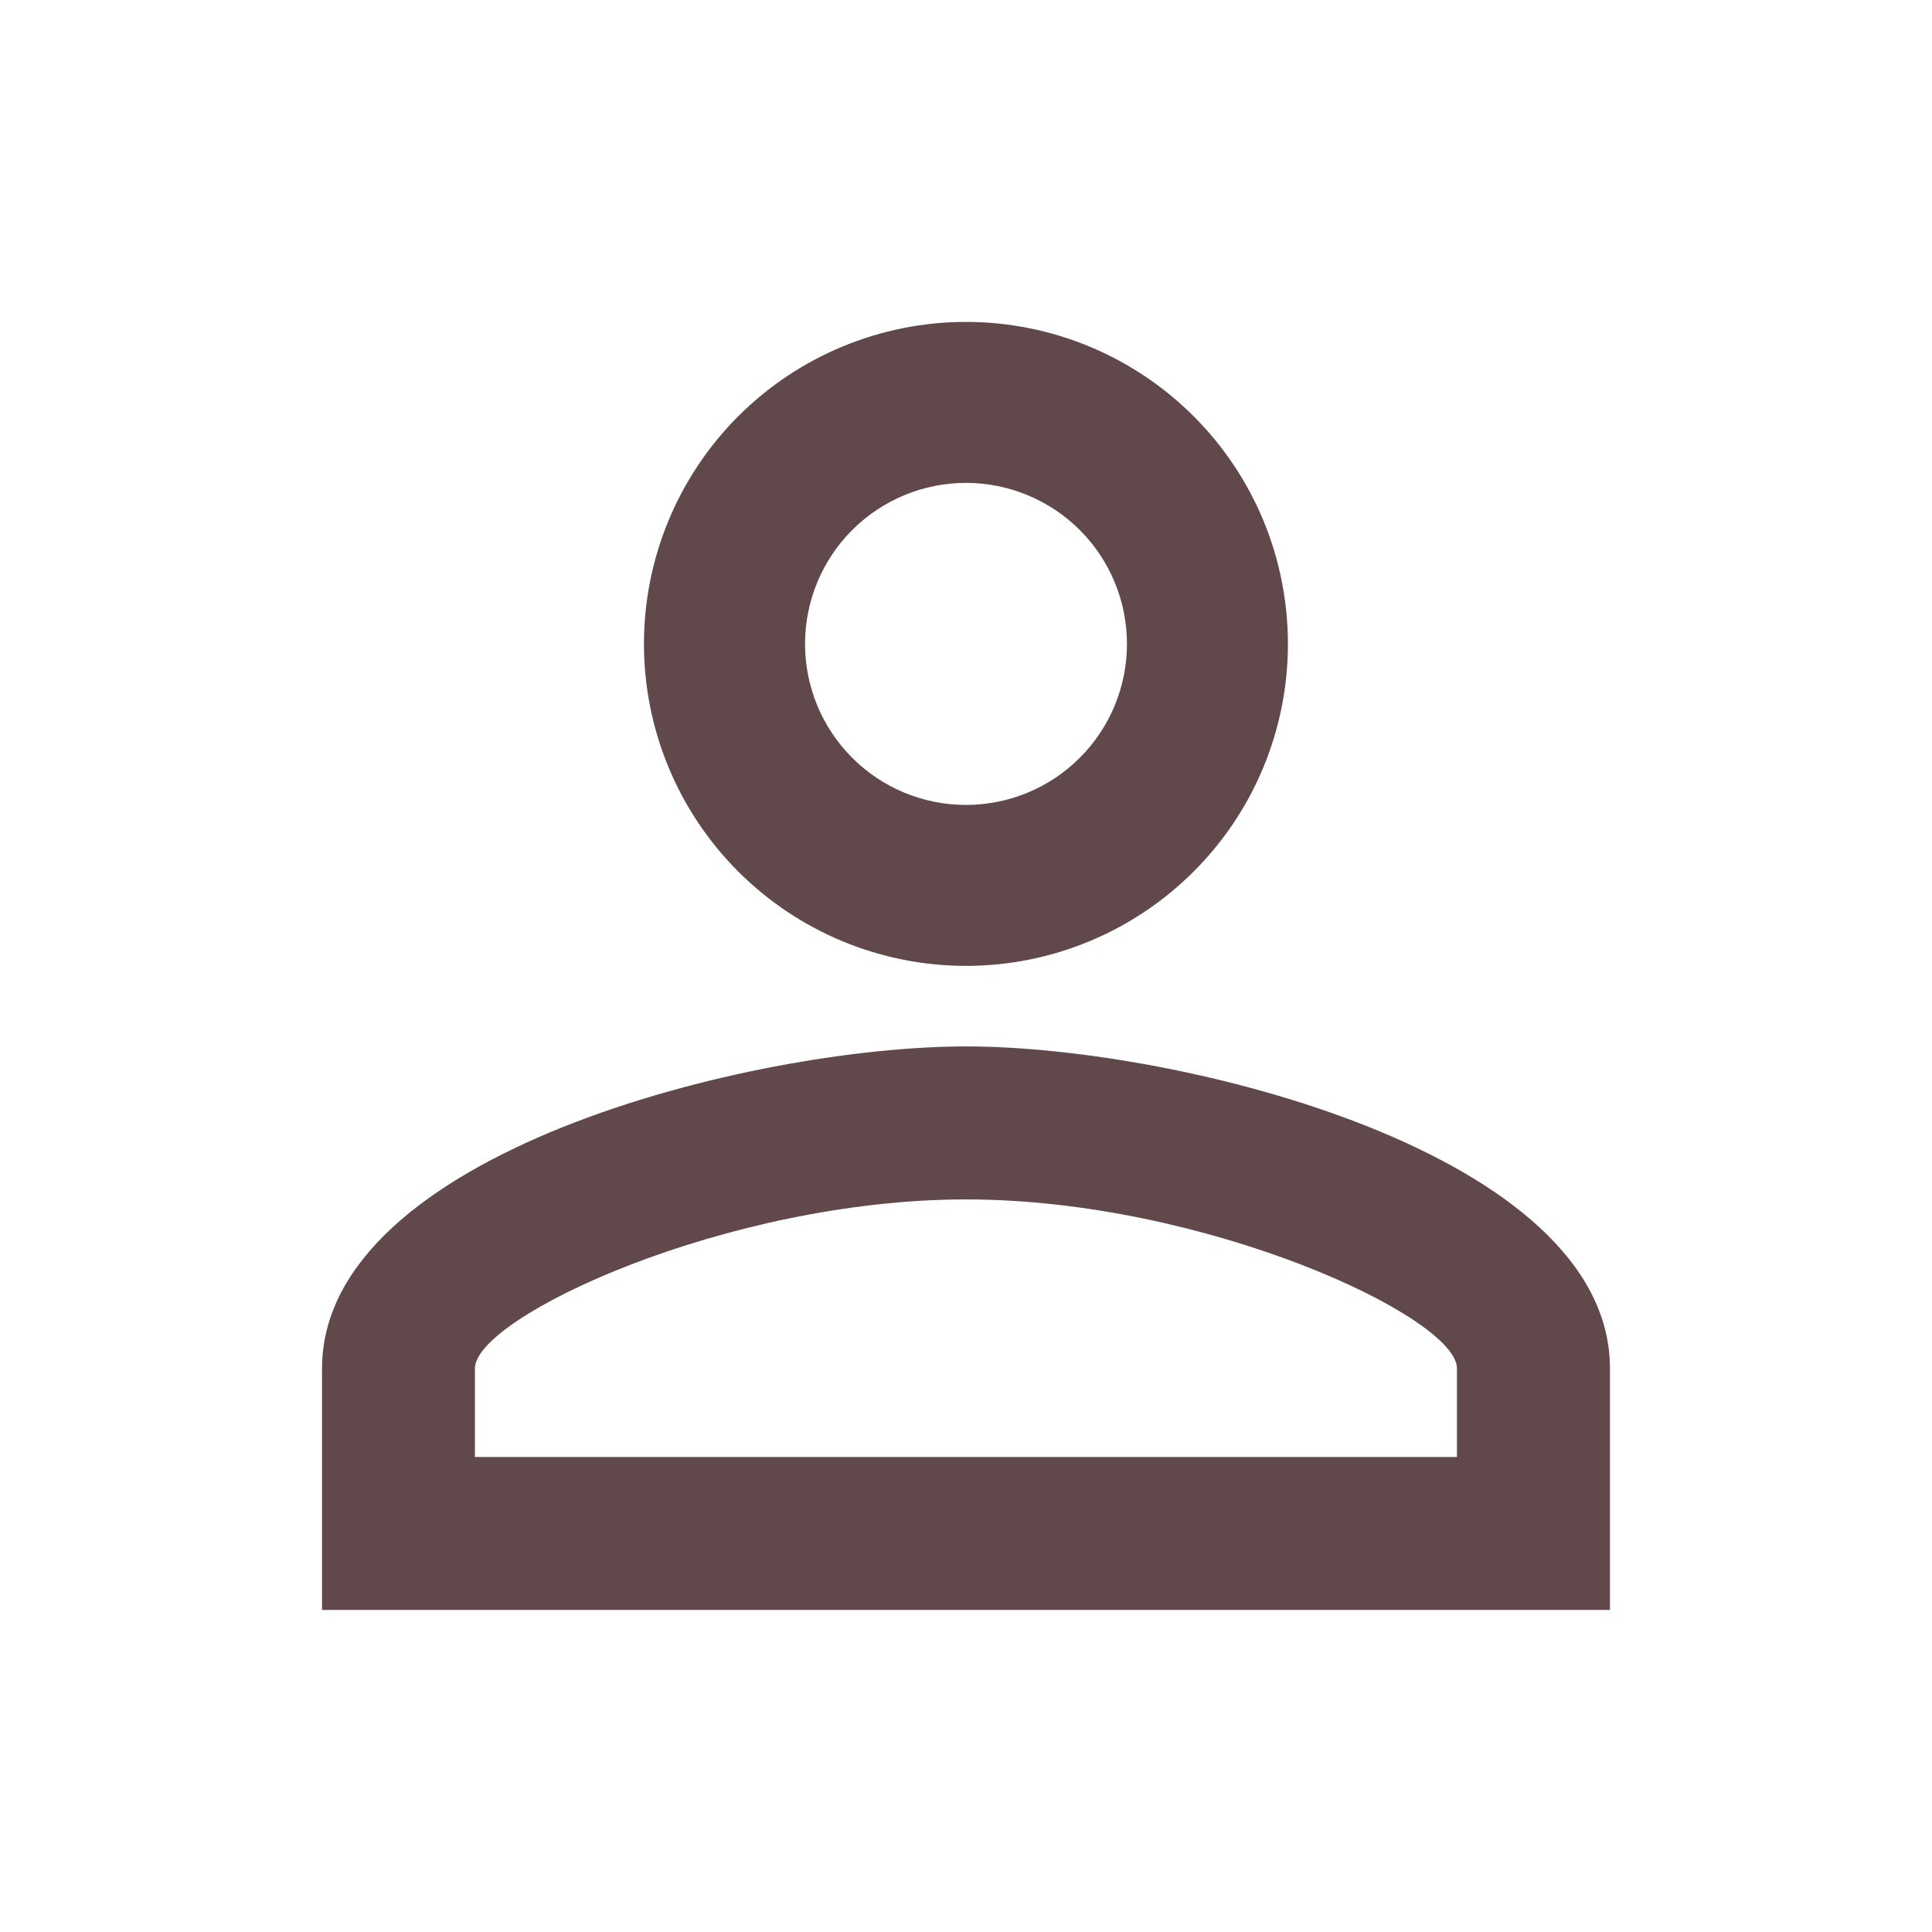 <svg width="16" height="16" viewBox="0 0 16 16" fill="none" xmlns="http://www.w3.org/2000/svg">
<g id="mdi:account-outline">
<path id="Vector" d="M8 2.666C8.707 2.666 9.385 2.947 9.885 3.447C10.386 3.947 10.666 4.625 10.666 5.333C10.666 6.04 10.386 6.718 9.885 7.218C9.385 7.718 8.707 7.999 8 7.999C7.293 7.999 6.614 7.718 6.114 7.218C5.614 6.718 5.333 6.04 5.333 5.333C5.333 4.625 5.614 3.947 6.114 3.447C6.614 2.947 7.293 2.666 8 2.666ZM8 3.999C7.646 3.999 7.307 4.14 7.057 4.39C6.807 4.64 6.667 4.979 6.667 5.333C6.667 5.686 6.807 6.025 7.057 6.275C7.307 6.526 7.646 6.666 8 6.666C8.353 6.666 8.693 6.526 8.943 6.275C9.193 6.025 9.333 5.686 9.333 5.333C9.333 4.979 9.193 4.64 8.943 4.39C8.693 4.14 8.353 3.999 8 3.999ZM8 8.666C9.78 8.666 13.333 9.553 13.333 11.333V13.333H2.667V11.333C2.667 9.553 6.22 8.666 8 8.666ZM8 9.933C6.02 9.933 3.933 10.906 3.933 11.333V12.066H12.066V11.333C12.066 10.906 9.98 9.933 8 9.933Z" fill="#60484B"/>
</g>
</svg>
